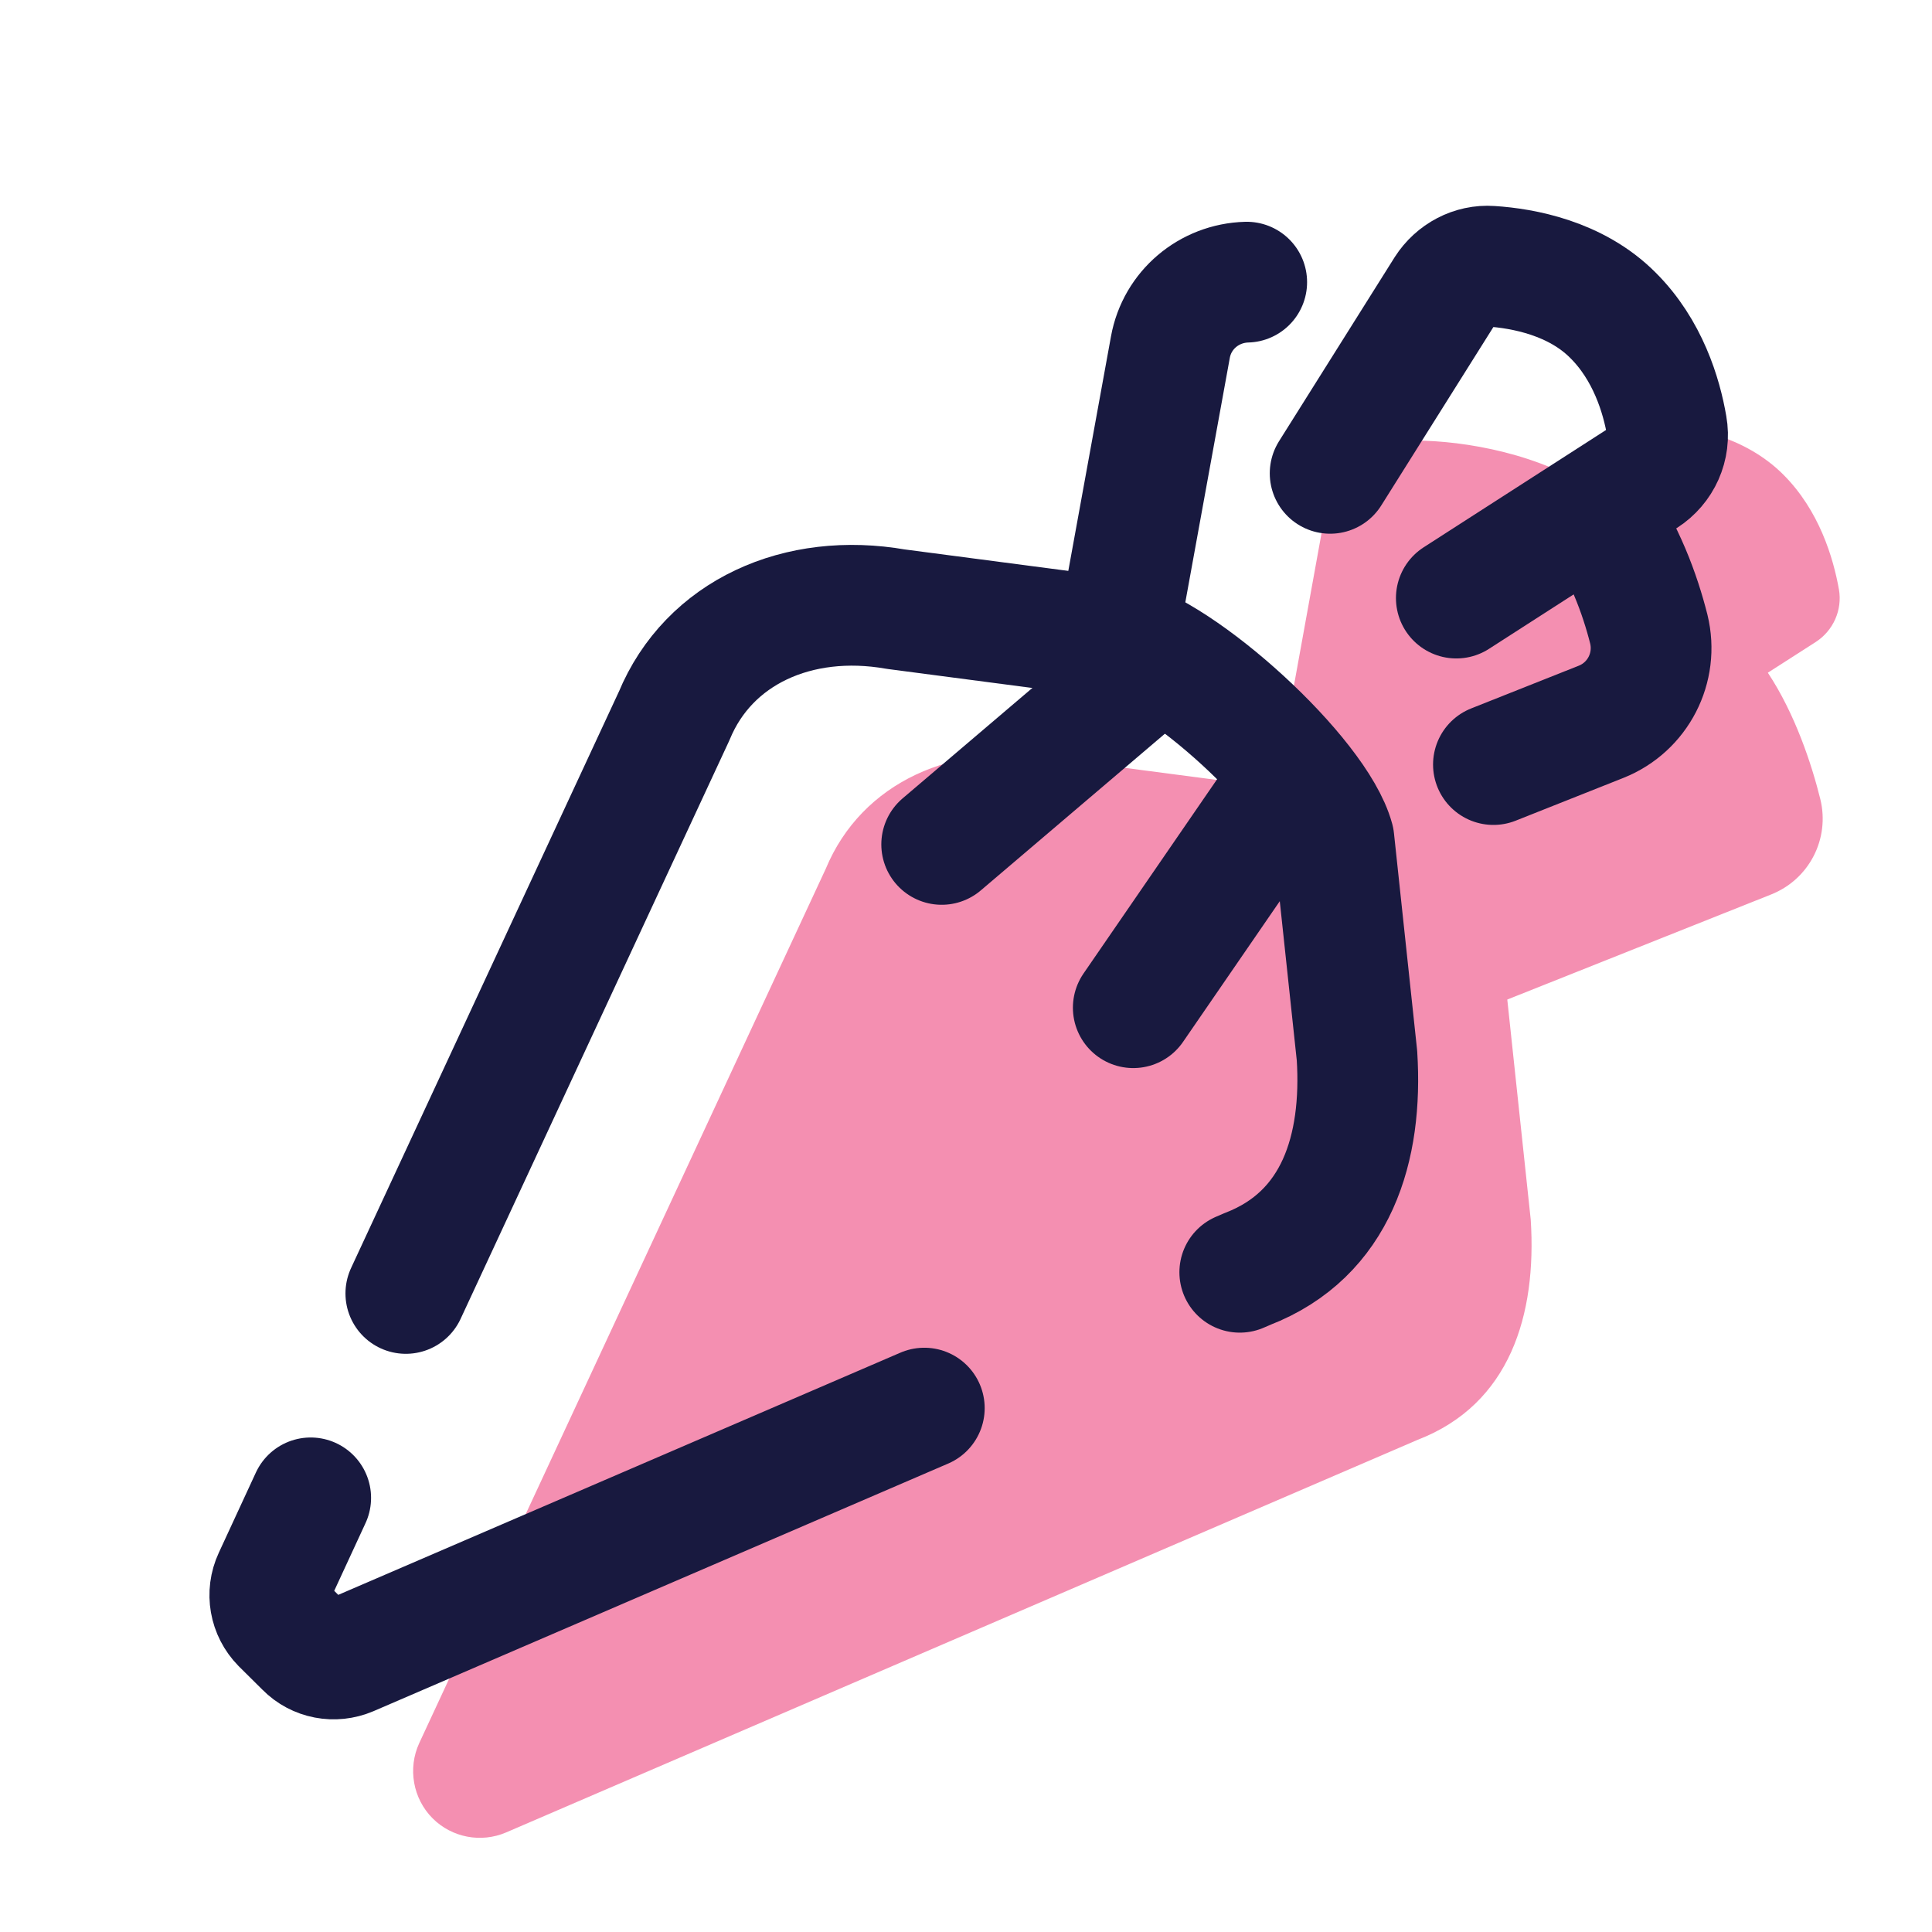 <?xml version="1.0" encoding="UTF-8"?>
<svg xmlns="http://www.w3.org/2000/svg" xmlns:xlink="http://www.w3.org/1999/xlink" width="36pt" height="36pt" viewBox="0 0 36 36" version="1.1">
<g id="surface34092">
<path style=" stroke:none;fill-rule:nonzero;fill:rgb(95.686%,56.078%,69.412%);fill-opacity:1;" d="M 34.266 10.984 C 34.16 10.391 33.898 9.512 33.23 8.844 C 32.516 8.129 31.508 7.941 30.875 7.902 C 30.527 7.875 30.195 8.055 30.012 8.352 L 29.57 9.051 C 28.48 8.387 27.066 8.184 26.184 8.211 C 25.457 8.23 24.844 8.746 24.711 9.461 L 23.766 14.676 L 19.656 14.137 C 17.773 13.805 16.055 14.578 15.387 16.188 L 7.812 32.48 C 7.594 32.953 7.695 33.516 8.062 33.883 C 8.422 34.242 8.965 34.344 9.43 34.145 L 26.418 26.828 C 28.137 26.164 28.637 24.5 28.523 22.727 L 28.086 18.625 L 33 16.668 C 33.711 16.387 34.102 15.629 33.918 14.887 C 33.758 14.242 33.449 13.301 32.941 12.535 L 33.836 11.961 C 34.16 11.75 34.332 11.367 34.266 10.984 Z M 34.266 10.984 "/>
<path style="fill:none;stroke-width:3;stroke-linecap:round;stroke-linejoin:round;stroke:rgb(9.412%,9.804%,24.706%);stroke-opacity:1;stroke-miterlimit:10;" d="M 30.802 31.609 L 30.995 31.526 C 33.214 30.667 33.859 28.521 33.714 26.229 L 33.141 20.859 C 32.714 19.286 29.349 16.208 27.703 15.849 L 22.26 15.135 C 19.828 14.708 17.609 15.708 16.75 17.786 L 10.083 32.135 " transform="matrix(0.75,0,0,0.75,0,0)"/>
<path style="fill:none;stroke-width:3;stroke-linecap:round;stroke-linejoin:round;stroke:rgb(9.412%,9.804%,24.706%);stroke-opacity:1;stroke-miterlimit:10;" d="M 7.719 37.214 L 6.797 39.208 C 6.62 39.589 6.698 40.036 6.995 40.339 L 7.583 40.922 C 7.87 41.214 8.307 41.297 8.688 41.135 L 22.964 34.984 " transform="matrix(0.75,0,0,0.75,0,0)"/>
<path style="fill:none;stroke-width:3;stroke-linecap:round;stroke-linejoin:round;stroke:rgb(9.412%,9.804%,24.706%);stroke-opacity:1;stroke-miterlimit:10;" d="M 39.651 12.688 C 40.359 13.693 40.745 14.766 40.964 15.63 C 41.198 16.589 40.693 17.568 39.781 17.932 L 37.104 18.995 " transform="matrix(0.75,0,0,0.75,0,0)"/>
<path style="fill:none;stroke-width:3;stroke-linecap:round;stroke-linejoin:round;stroke:rgb(9.412%,9.804%,24.706%);stroke-opacity:1;stroke-miterlimit:10;" d="M 33.047 11.76 L 35.917 7.193 C 36.161 6.812 36.589 6.583 37.036 6.615 C 37.849 6.667 39.156 6.911 40.073 7.833 C 40.938 8.693 41.281 9.828 41.411 10.594 C 41.5 11.089 41.276 11.583 40.854 11.854 L 36.182 14.859 " transform="matrix(0.75,0,0,0.75,0,0)"/>
<path style="fill:none;stroke-width:3;stroke-linecap:round;stroke-linejoin:round;stroke:rgb(9.412%,9.804%,24.706%);stroke-opacity:1;stroke-miterlimit:10;" d="M 27.734 16.01 L 29.078 8.625 C 29.245 7.703 30.036 7.036 30.974 7.01 " transform="matrix(0.75,0,0,0.75,0,0)"/>
<path style="fill:none;stroke-width:3;stroke-linecap:round;stroke-linejoin:round;stroke:rgb(9.412%,9.804%,24.706%);stroke-opacity:1;stroke-miterlimit:10;" d="M 28.156 25.036 L 32.005 19.438 " transform="matrix(0.75,0,0,0.75,0,0)"/>
<path style="fill:none;stroke-width:3;stroke-linecap:round;stroke-linejoin:round;stroke:rgb(9.412%,9.804%,24.706%);stroke-opacity:1;stroke-miterlimit:10;" d="M 23.396 20.979 L 28.573 16.573 " transform="matrix(0.75,0,0,0.75,0,0)"/>
</g>
</svg>
